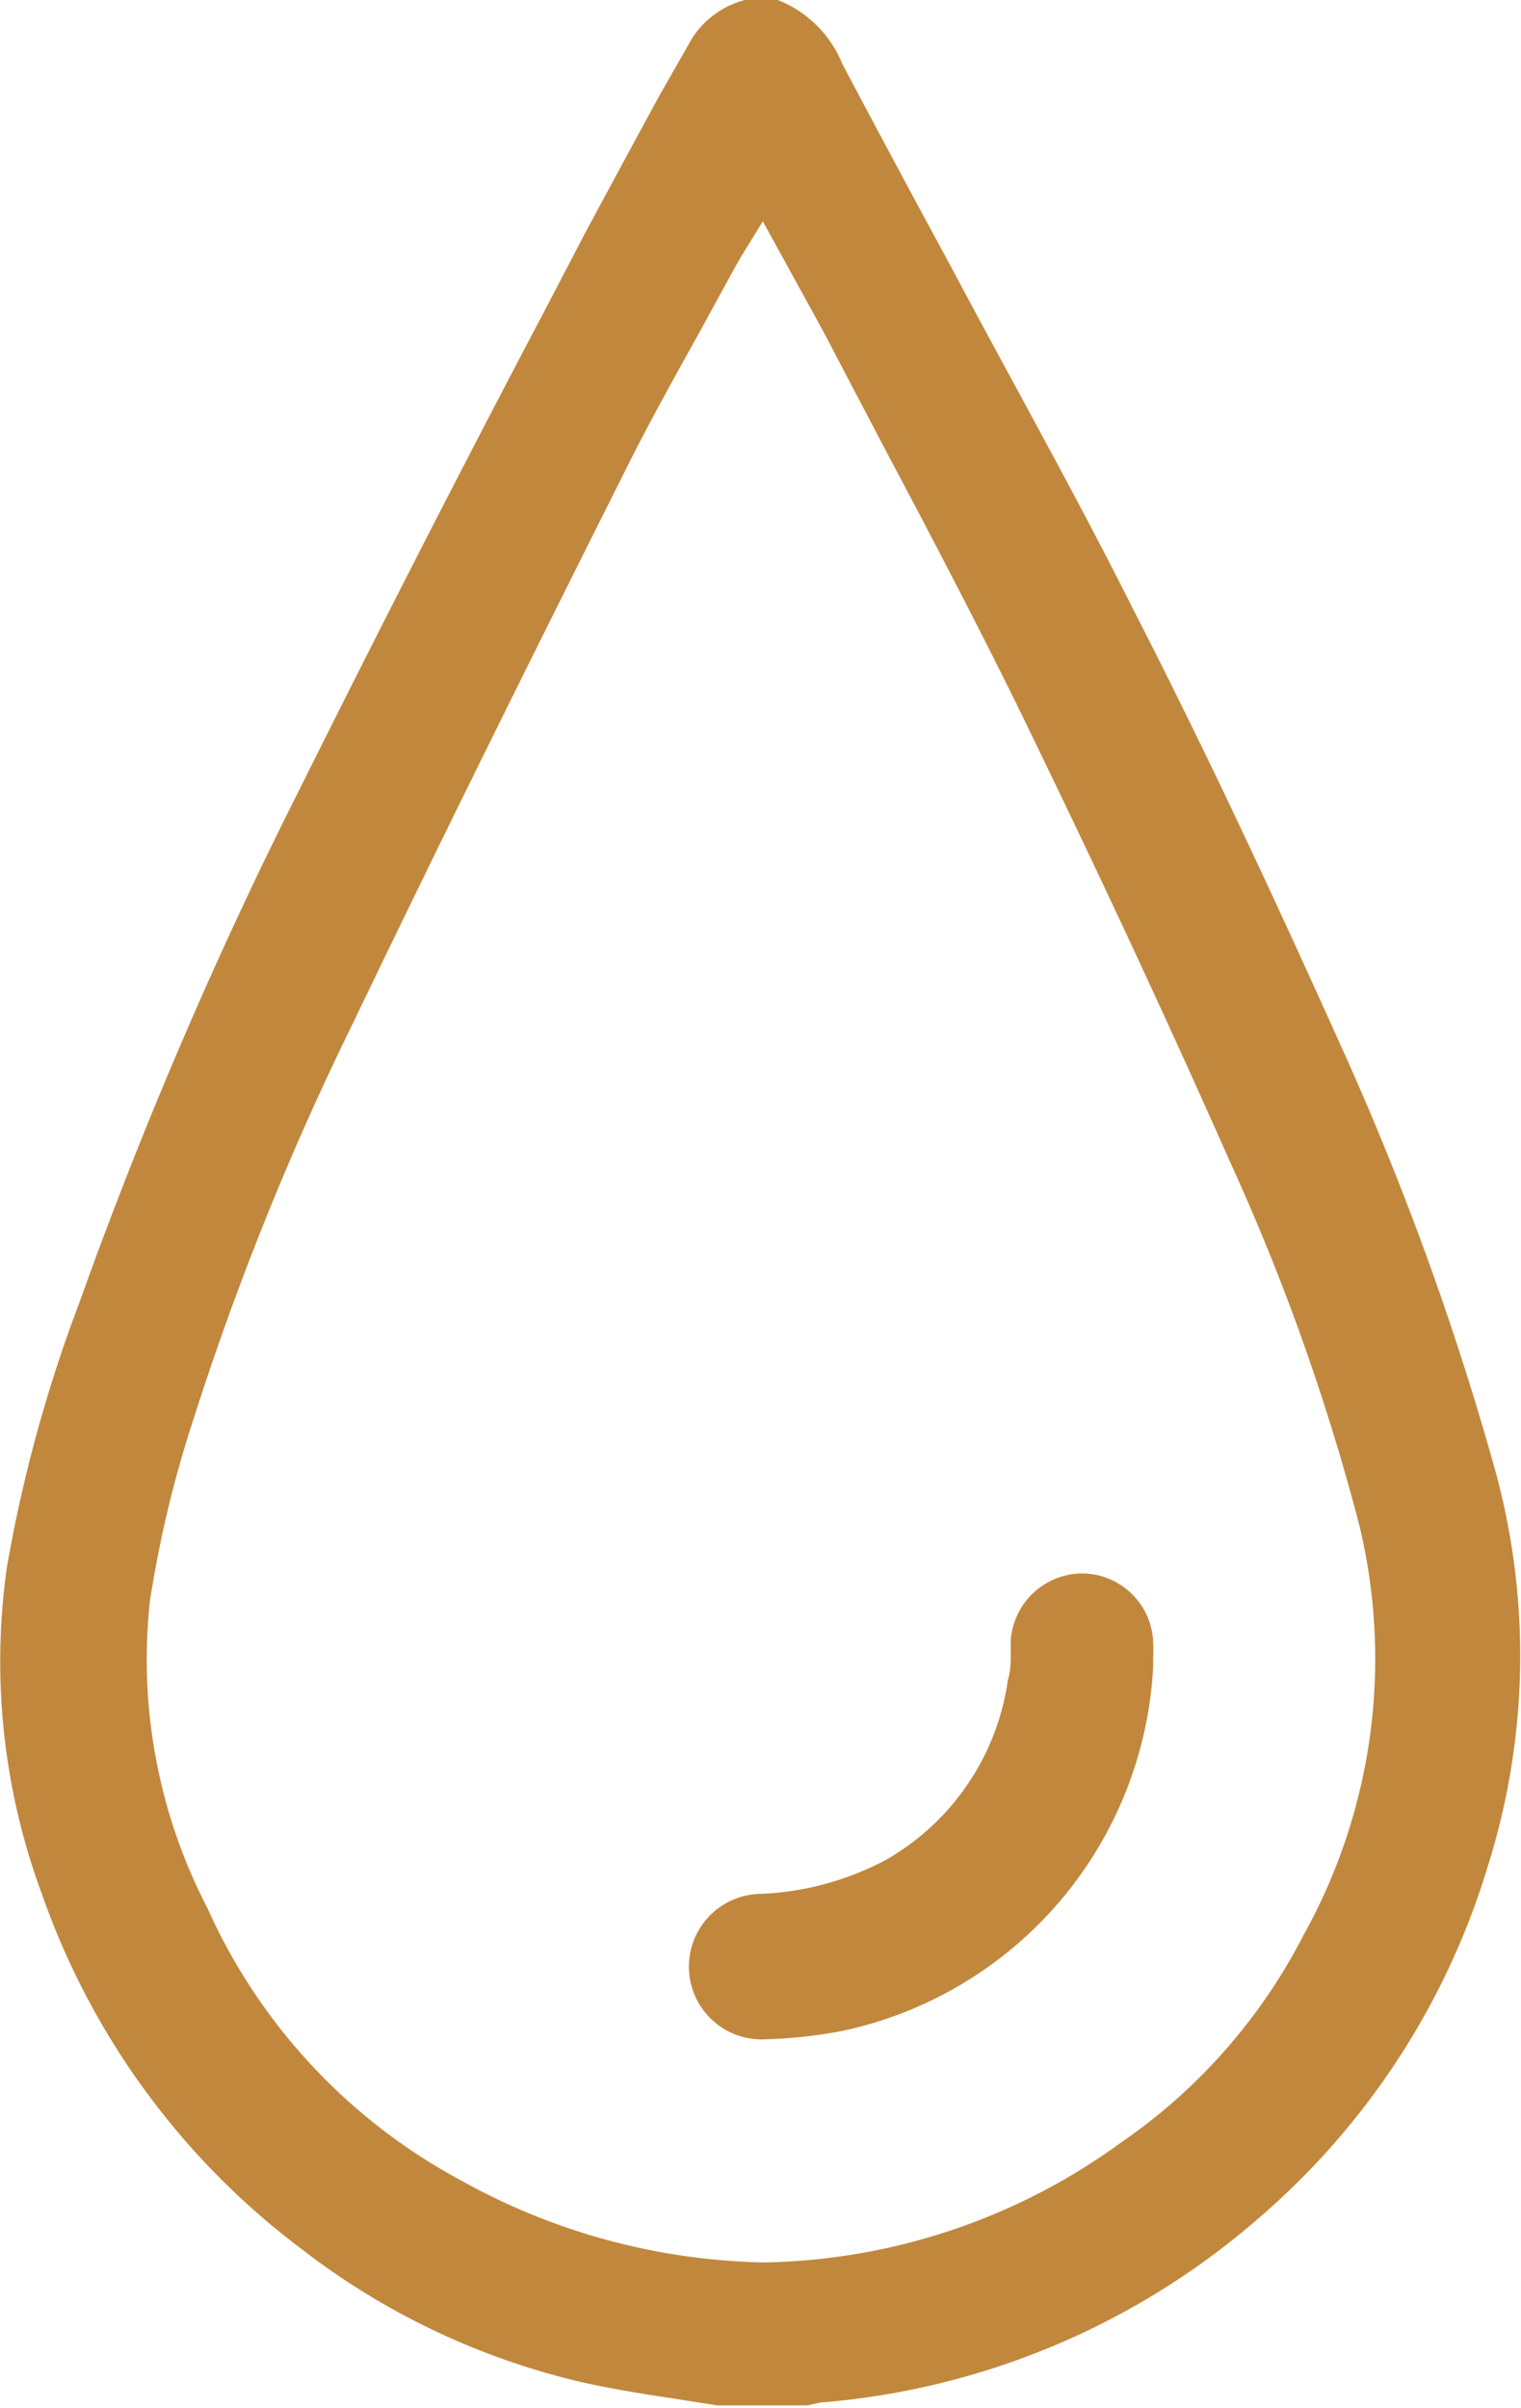 <svg xmlns="http://www.w3.org/2000/svg" viewBox="0 0 26.38 41.76"><defs><style>.cls-1{fill:#c1883d;}</style></defs><title>Asset 4</title><g id="Layer_2" data-name="Layer 2"><g id="Layer_1-2" data-name="Layer 1"><path class="cls-1" d="M23.23,18.08c-1-2.22-2.21-4.85-3.57-7.5-1-2-2.13-4-3.19-6q-.94-1.73-1.86-3.47A2,2,0,0,0,13.49,0h-.57A1.55,1.55,0,0,0,12,.67l-.57,1C11,2.46,10.58,3.24,10.17,4l-.73,1.4C8,8.13,6.57,10.93,5.19,13.7a78.63,78.63,0,0,0-3.82,8.91A25,25,0,0,0,.12,27.18a11.61,11.61,0,0,0,.61,5.68A13.11,13.11,0,0,0,5.22,39a12.62,12.62,0,0,0,4.84,2.31c.53.12,1.08.21,1.62.29l.76.12H14l.23-.05a13.17,13.17,0,0,0,7.58-3.18,13,13,0,0,0,4-6.14,12.14,12.14,0,0,0,.1-6.93A51.3,51.3,0,0,0,23.23,18.08Zm-.62,15.48a9.79,9.79,0,0,1-3.18,3.61,10.81,10.81,0,0,1-6.17,2.07A11.21,11.21,0,0,1,8,37.82a10,10,0,0,1-4.4-4.72,9.37,9.37,0,0,1-1-5.33,19.82,19.82,0,0,1,.77-3.2,50.08,50.08,0,0,1,2.76-6.84c1.53-3.19,3.08-6.31,4.68-9.5.42-.85.89-1.69,1.34-2.5l.59-1.08.12-.21.37-.6.6,1.09c.23.42.46.83.67,1.24l.86,1.64c.76,1.43,1.54,2.92,2.27,4.4,1.18,2.42,2.4,5,3.73,8a38.53,38.53,0,0,1,2.21,6.22A9.86,9.86,0,0,1,22.61,33.56Z"/><path class="cls-1" d="M18.78,27.29h0a1.25,1.25,0,0,0-1.25,1.16l0,.21c0,.16,0,.32-.05.48a4.28,4.28,0,0,1-2.1,3.11,5.07,5.07,0,0,1-2.24.6,1.26,1.26,0,0,0,.14,2.52,8.11,8.11,0,0,0,1.35-.15A6.82,6.82,0,0,0,20,28.91v-.15a2.72,2.72,0,0,0,0-.29A1.24,1.24,0,0,0,18.78,27.29Z"/></g></g></svg>